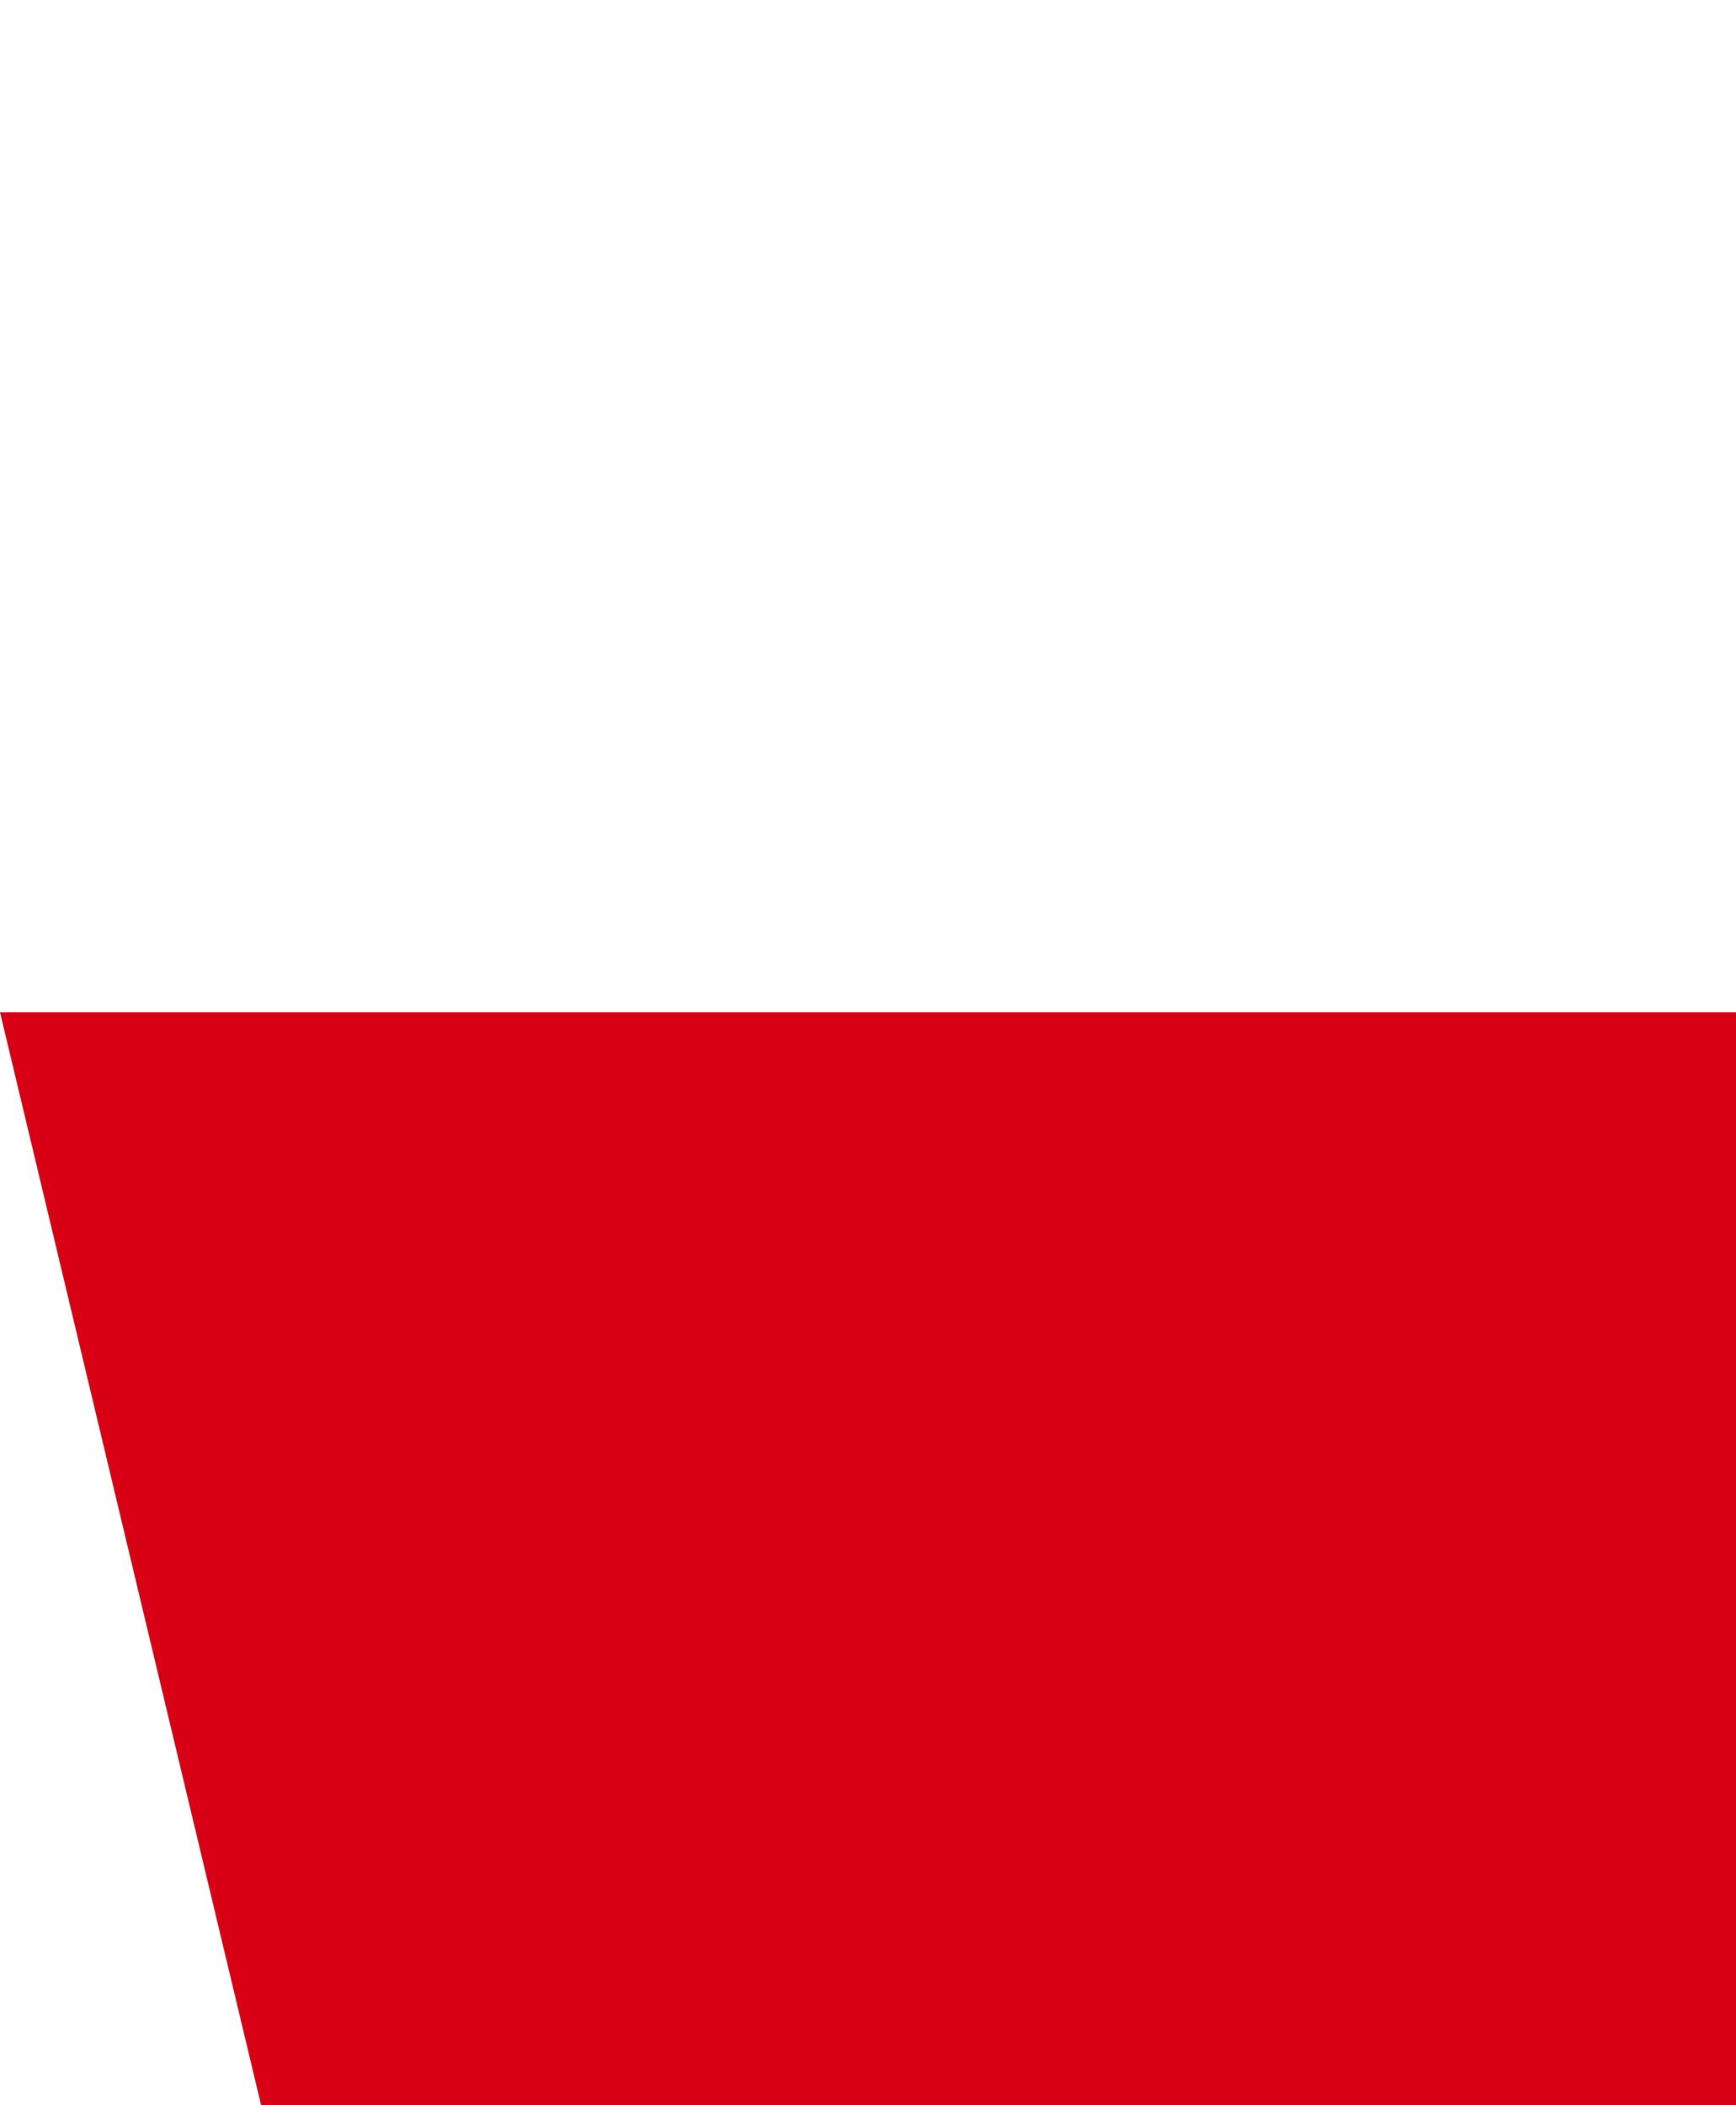 <svg viewBox="0 0 66 80" fill="none" xmlns="http://www.w3.org/2000/svg">
  <title>Dreamineering</title>
  <desc></desc>
<path fill-rule="evenodd" clip-rule="evenodd" d="M170.335 250.616L221.814 38.47H0L50.707 250.616H170.335Z" fill="#D70014"/>
<path fill-rule="evenodd" clip-rule="evenodd" d="M141.218 512V299.854L363.032 405.927L141.218 512Z" fill="#D70014"/>
<path fill-rule="evenodd" clip-rule="evenodd" d="M444.135 249.665C456.681 261.288 462.953 275.657 462.953 292.769C462.953 310.205 456.593 325.138 443.874 337.569C431.154 350 415.733 356.215 397.612 356.215C379.839 356.215 364.68 350 352.135 337.569C339.589 325.138 333.316 310.205 333.316 292.769C333.316 275.334 339.502 260.885 351.873 249.423C364.245 237.96 379.491 232.229 397.612 232.229C416.082 232.229 431.589 238.041 444.135 249.665Z" fill="#D70014"/>
<path fill-rule="evenodd" clip-rule="evenodd" d="M356.83 212.146V204.327C356.83 191.021 358.302 180.218 361.247 171.919C364.191 163.619 368.573 156.04 374.395 149.181C380.216 142.322 393.297 130.251 413.639 112.966C424.479 103.912 429.899 95.613 429.899 88.068C429.899 80.524 427.724 74.659 423.375 70.475C419.025 66.291 412.435 64.199 403.602 64.199C394.1 64.199 386.238 67.423 380.015 73.871C373.793 80.318 369.811 91.566 368.072 107.616L290.186 97.74C292.862 68.383 303.267 44.755 321.4 26.853C339.534 8.951 367.335 0 404.806 0C433.98 0 457.533 6.242 475.466 18.725C499.822 35.598 512 58.095 512 86.216C512 97.877 508.855 109.125 502.565 119.962C496.276 130.799 483.429 144.037 464.024 159.675C450.508 170.65 441.976 179.463 438.43 186.117C434.884 192.77 433.11 201.446 433.11 212.146H356.83Z" fill="#D70014"/>
</svg>
